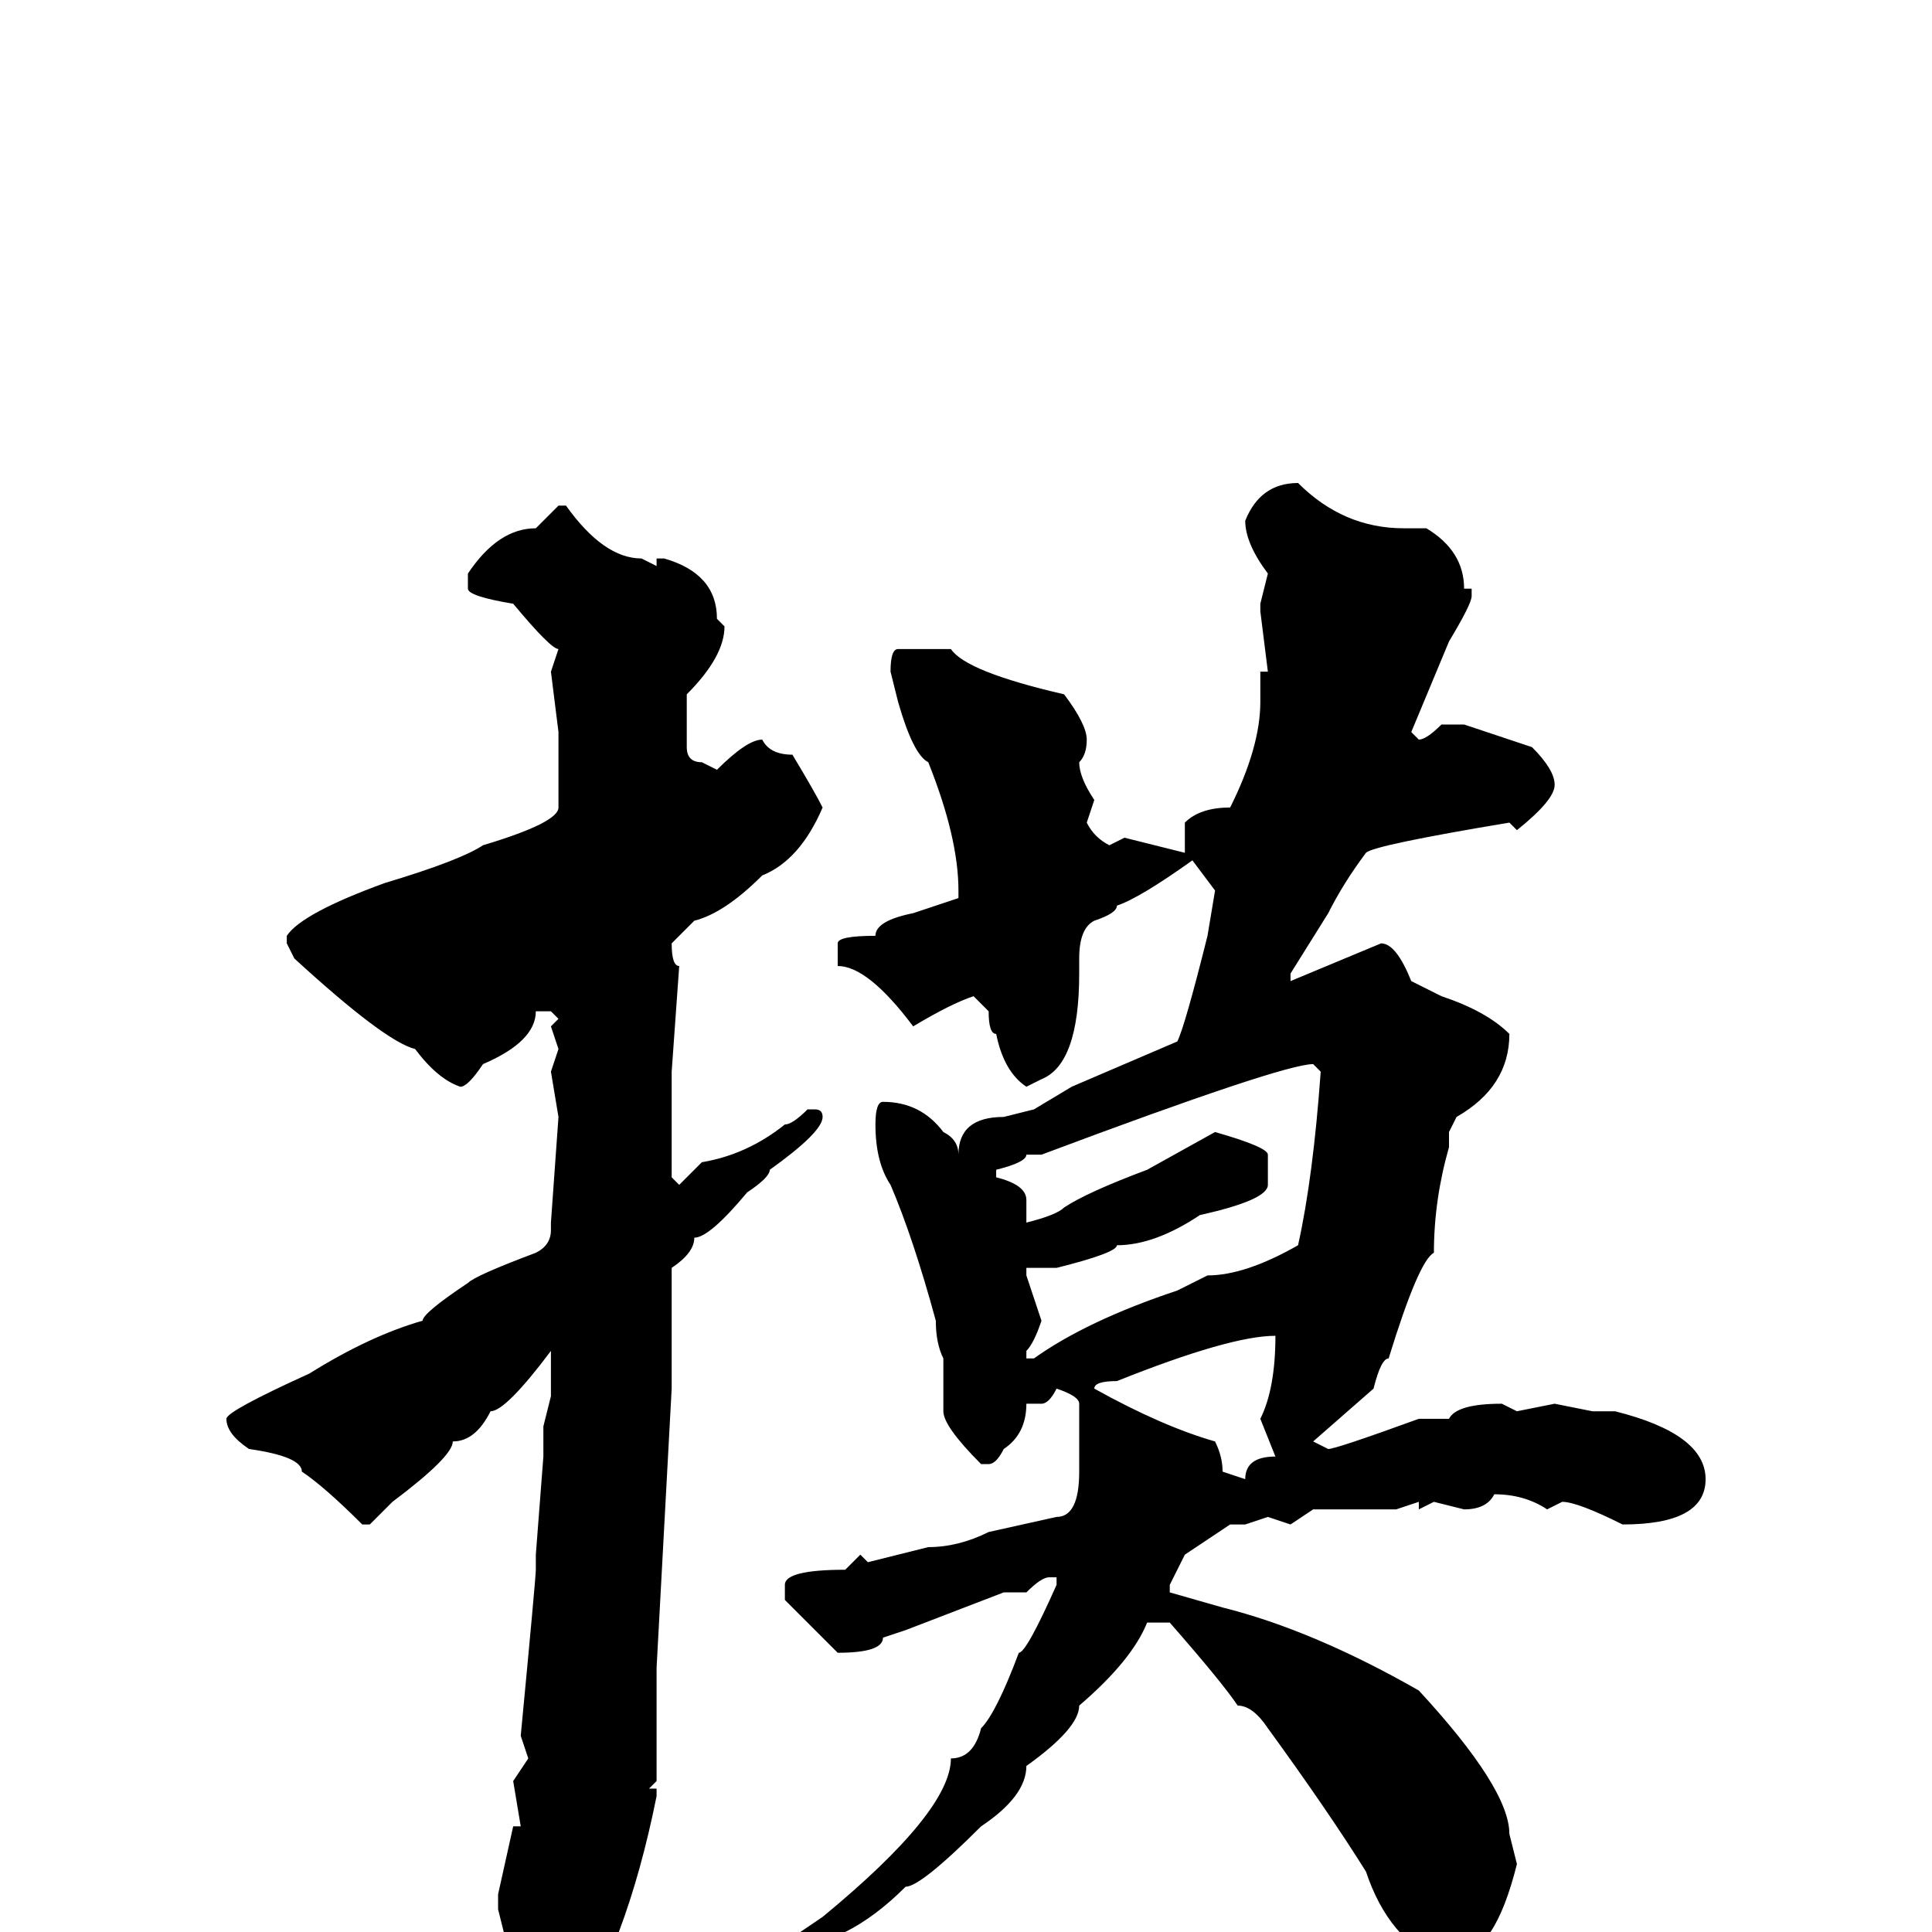 <svg xmlns="http://www.w3.org/2000/svg" viewBox="0 -256 256 256">
	<path fill="#000000" d="M172 -192Q178 -186 186 -186H189Q194 -183 194 -178H195V-177Q195 -176 192 -171L187 -159L188 -158Q189 -158 191 -160H194L203 -157Q206 -154 206 -152Q206 -150 201 -146L200 -147Q182 -144 181 -143Q178 -139 176 -135L171 -127V-126L183 -131Q185 -131 187 -126L191 -124Q197 -122 200 -119Q200 -112 193 -108L192 -106V-104Q190 -97 190 -90Q188 -89 184 -76Q183 -76 182 -72L174 -65L176 -64Q177 -64 188 -68H192Q193 -70 199 -70L201 -69L206 -70L211 -69H214Q226 -66 226 -60Q226 -54 215 -54Q209 -57 207 -57L205 -56Q202 -58 198 -58Q197 -56 194 -56L190 -57L188 -56V-57L185 -56H174L171 -54L168 -55L165 -54H163L157 -50L155 -46V-45L162 -43Q174 -40 188 -32Q200 -19 200 -13L201 -9Q198 3 193 3L191 4Q184 1 181 -8Q176 -16 168 -27Q166 -30 164 -30Q162 -33 155 -41H152Q150 -36 143 -30Q143 -27 136 -22Q136 -18 130 -14Q122 -6 120 -6Q116 -2 112 0L99 10H98Q97 10 97 8Q97 6 109 -2Q126 -16 126 -23Q129 -23 130 -27Q132 -29 135 -37Q136 -37 140 -46V-47H139Q138 -47 136 -45H134H133L120 -40L117 -39Q117 -37 111 -37L104 -44V-46Q104 -48 112 -48L114 -50L115 -49L123 -51Q127 -51 131 -53L140 -55Q143 -55 143 -61V-64V-66V-70Q143 -71 140 -72Q139 -70 138 -70H136Q136 -66 133 -64Q132 -62 131 -62H130Q125 -67 125 -69V-76Q124 -78 124 -81Q121 -92 118 -99Q116 -102 116 -107Q116 -110 117 -110Q122 -110 125 -106Q127 -105 127 -103Q127 -108 133 -108L137 -109L142 -112L156 -118Q157 -120 160 -132L161 -138L158 -142Q151 -137 148 -136Q148 -135 145 -134Q143 -133 143 -129V-127Q143 -115 138 -113L136 -112Q133 -114 132 -119Q131 -119 131 -122L129 -124Q126 -123 121 -120Q115 -128 111 -128V-130V-131Q111 -132 116 -132Q116 -134 121 -135L127 -137V-138Q127 -145 123 -155Q121 -156 119 -163L118 -167Q118 -170 119 -170H126Q128 -167 141 -164Q144 -160 144 -158Q144 -156 143 -155Q143 -153 145 -150L144 -147Q145 -145 147 -144L149 -145L157 -143V-144V-147Q159 -149 163 -149Q167 -157 167 -163V-167H168L167 -175V-176L168 -180Q165 -184 165 -187Q167 -192 172 -192ZM74 -189H75Q80 -182 85 -182L87 -181V-182H88Q95 -180 95 -174L96 -173Q96 -169 91 -164V-162V-157Q91 -155 93 -155L95 -154Q99 -158 101 -158Q102 -156 105 -156Q108 -151 109 -149Q106 -142 101 -140Q96 -135 92 -134L89 -131Q89 -128 90 -128L89 -114V-113V-111V-107V-105V-100L90 -99L93 -102Q99 -103 104 -107Q105 -107 107 -109H108Q109 -109 109 -108Q109 -106 102 -101Q102 -100 99 -98Q94 -92 92 -92Q92 -90 89 -88V-87V-86V-76V-72L87 -35V-20L86 -19H87V-18Q85 -8 82 0Q80 7 71 16H69L68 14V5L66 -3V-5L68 -14H69L68 -20L70 -23L69 -26Q71 -47 71 -48V-50L72 -63V-65V-67L73 -71V-73V-77Q67 -69 65 -69Q63 -65 60 -65Q60 -63 52 -57L49 -54H48Q43 -59 40 -61Q40 -63 33 -64Q30 -66 30 -68Q30 -69 41 -74Q49 -79 56 -81Q56 -82 62 -86Q63 -87 71 -90Q73 -91 73 -93V-94L74 -108L73 -114L74 -117L73 -120L74 -121L73 -122H71Q71 -118 64 -115Q62 -112 61 -112Q58 -113 55 -117Q51 -118 39 -129L38 -131V-132Q40 -135 51 -139Q61 -142 64 -144Q74 -147 74 -149V-159L73 -167L74 -170Q73 -170 68 -176Q62 -177 62 -178V-180Q66 -186 71 -186ZM138 -103H136Q136 -102 132 -101V-100Q136 -99 136 -97V-94Q140 -95 141 -96Q144 -98 152 -101L161 -106Q168 -104 168 -103V-99Q168 -97 159 -95Q153 -91 148 -91Q148 -90 140 -88H138H136V-87L138 -81Q137 -78 136 -77V-76H137Q144 -81 156 -85L160 -87Q165 -87 172 -91Q174 -100 175 -114L174 -115Q170 -115 138 -103ZM145 -72Q154 -67 161 -65Q162 -63 162 -61L165 -60Q165 -63 169 -63L167 -68Q169 -72 169 -79Q163 -79 148 -73Q145 -73 145 -72Z"/>
</svg>